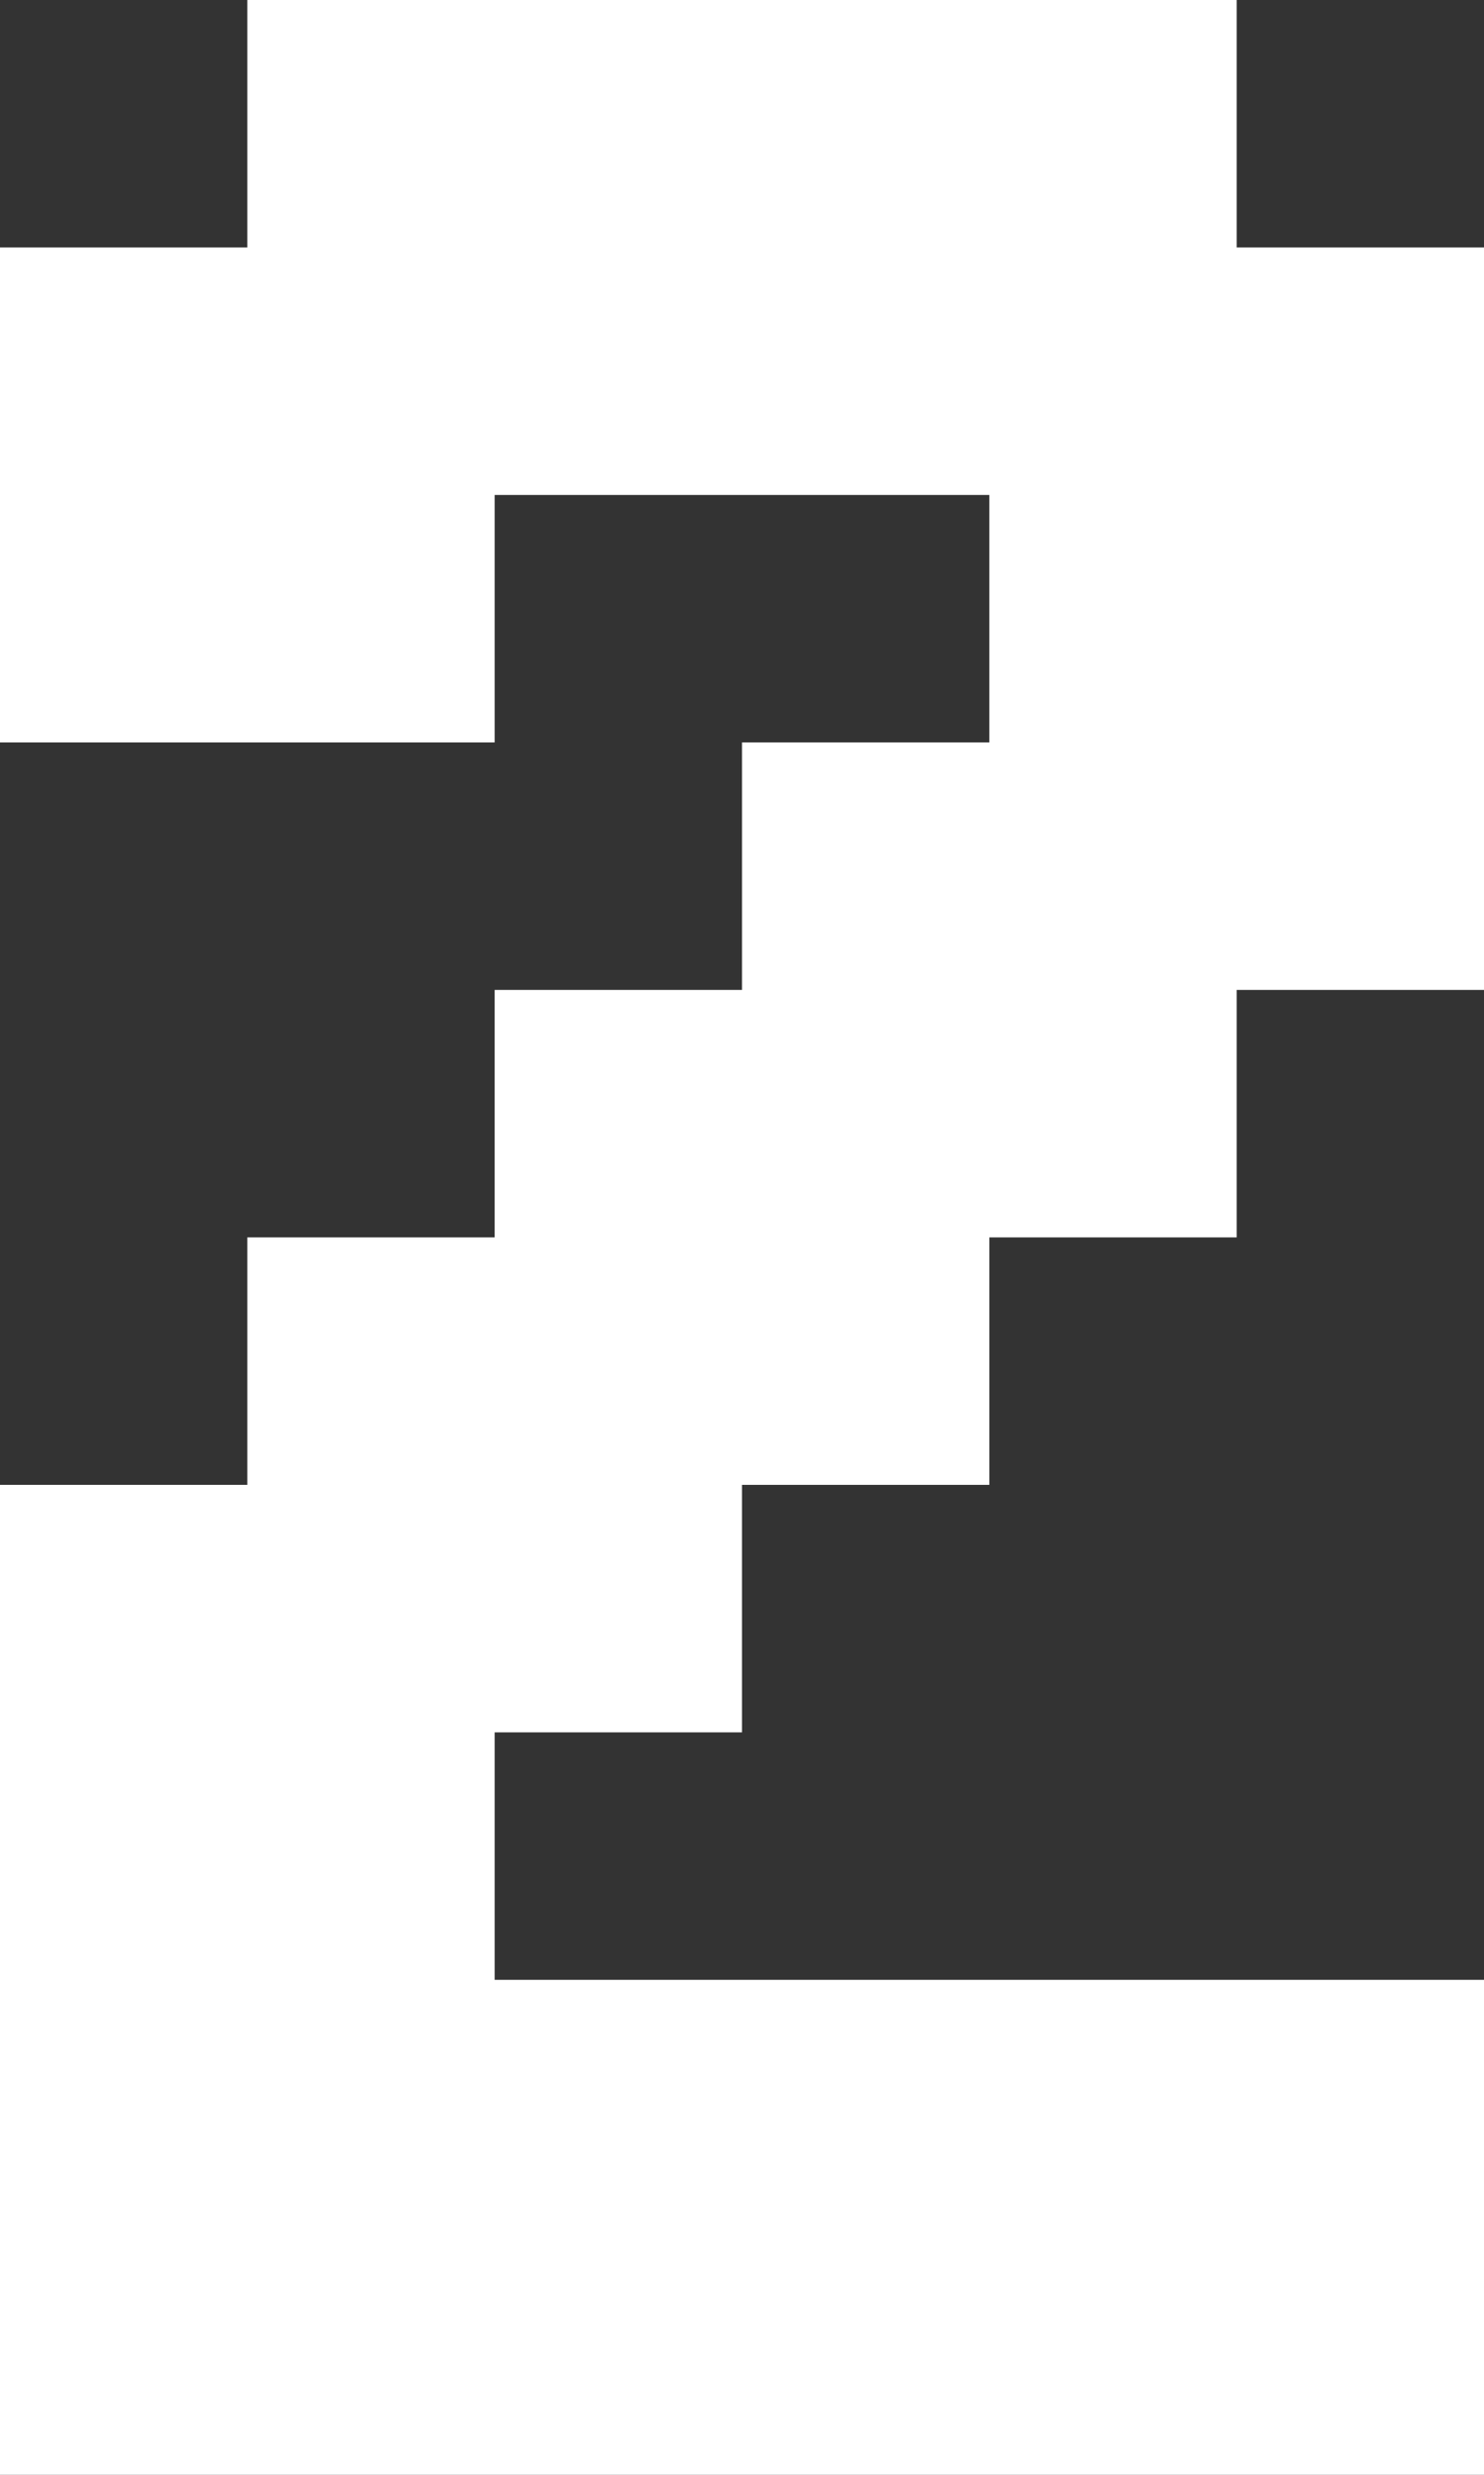 <?xml version="1.0" encoding="UTF-8"?><svg id="Layer_1" xmlns="http://www.w3.org/2000/svg" viewBox="0 0 120 200"><rect x="0" y="0" width="120" height="200" fill="#333333" stroke="none"/><defs><style>.cls-1{fill:#fff;}</style></defs><polygon class="cls-1" points="100 0 80 0 60 0 40 0 20 0 20 20 0 20 0 40 0 60 20 60 40 60 40 40 60 40 80 40 80 60 60 60 60 80 40 80 40 100 20 100 20 120 0 120 0 140 0 160 0 180 0 200 20 200 40 200 60 200 80 200 100 200 120 200 120 180 120 160 100 160 80 160 60 160 40 160 40 140 60 140 60 120 80 120 80 100 100 100 100 80 120 80 120 60 120 40 120 20 100 20 100 0"/></svg>